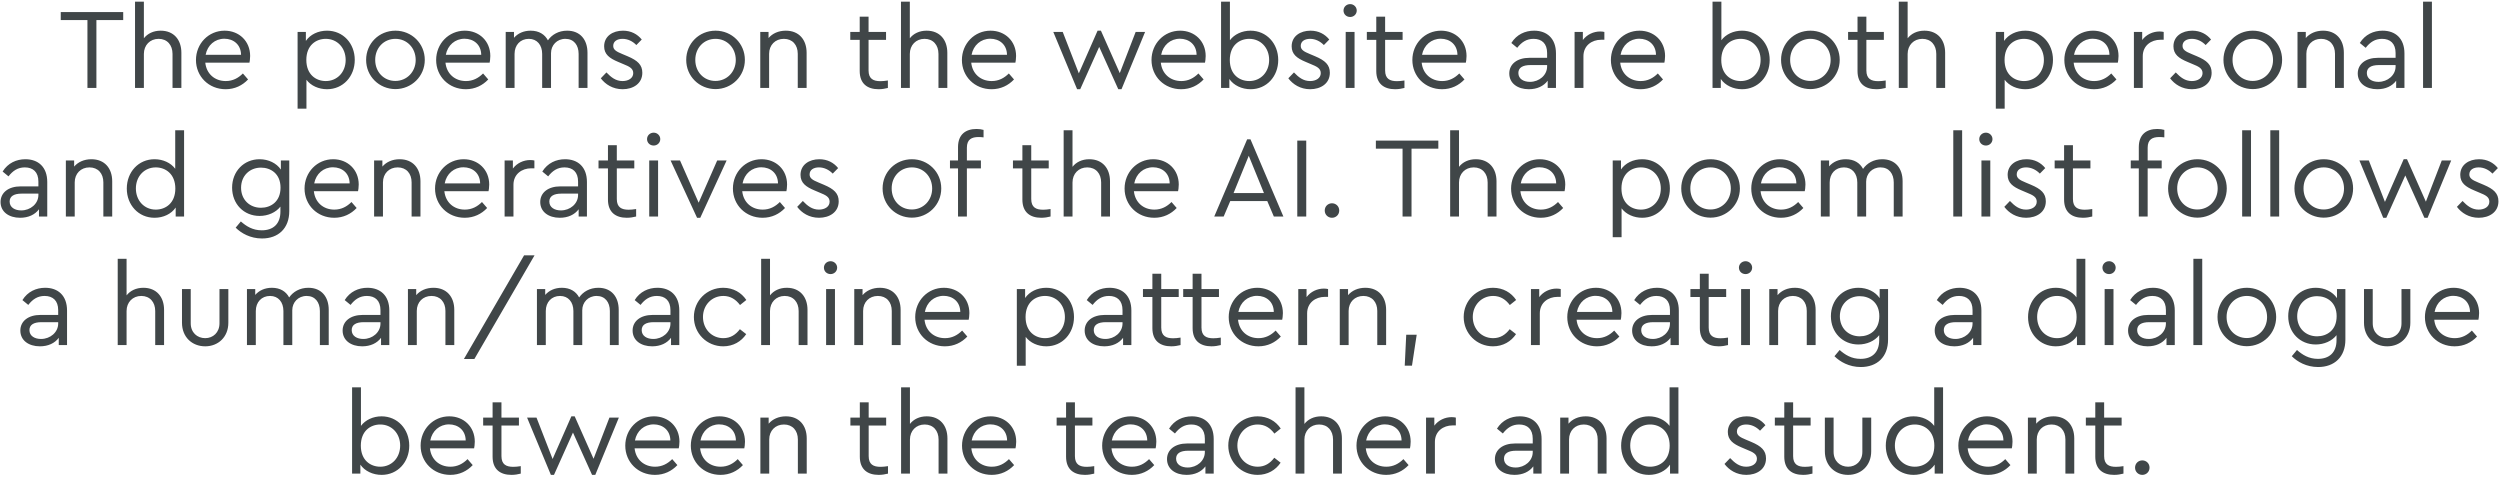 <?xml version="1.0" encoding="UTF-8"?>
<svg width="739px" height="141px" viewBox="0 0 739 141" version="1.1" xmlns="http://www.w3.org/2000/svg" xmlns:xlink="http://www.w3.org/1999/xlink">
    <!-- Generator: Sketch 53.2 (72643) - https://sketchapp.com -->
    <title>neural3</title>
    <desc>Created with Sketch.</desc>
    <g id="Page-1" stroke="none" stroke-width="1" fill="none" fill-rule="evenodd">
        <g id="Desktop-HD-Copy-38" transform="translate(-351, -2286)" fill="#404648" fill-rule="nonzero">
            <path d="M387.42,2289.56 L387.42,2291.94 L379.498,2291.94 L379.498,2312 L376.846,2312 L376.846,2291.94 L368.958,2291.94 L368.958,2289.56 L387.42,2289.56 Z M398.496,2295.068 C402.372,2295.068 404.616,2297.754 404.616,2301.596 L404.616,2312 L401.998,2312 L401.998,2301.936 C401.998,2299.318 400.434,2297.482 397.884,2297.482 C395.334,2297.482 393.532,2299.352 393.532,2301.936 L393.532,2312 L390.914,2312 L390.914,2286.5 L393.532,2286.5 L393.532,2297.312 C394.62,2295.918 396.354,2295.068 398.496,2295.068 Z M424.941,2302.548 C424.941,2303.432 424.805,2304.214 424.737,2304.52 L411.681,2304.52 C412.021,2307.818 414.469,2309.96 417.733,2309.96 C419.807,2309.96 421.439,2309.076 422.799,2307.716 L424.329,2309.484 C422.663,2311.252 420.419,2312.374 417.699,2312.374 C412.701,2312.374 408.927,2308.6 408.927,2303.738 C408.927,2298.91 412.633,2295.068 417.393,2295.068 C421.643,2295.068 424.941,2298.128 424.941,2302.548 Z M417.325,2297.448 C414.537,2297.448 412.327,2299.352 411.783,2302.208 L422.255,2302.208 C422.221,2299.148 419.977,2297.448 417.325,2297.448 Z M447.672,2295.068 C452.432,2295.068 455.866,2298.842 455.866,2303.704 C455.866,2308.6 452.398,2312.374 447.672,2312.374 C445.224,2312.374 442.912,2311.354 441.586,2309.586 L441.586,2318.12 L438.968,2318.12 L438.968,2295.442 L441.416,2295.442 L441.416,2298.094 C442.708,2296.19 445.054,2295.068 447.672,2295.068 Z M447.298,2309.96 C450.664,2309.96 453.18,2307.342 453.18,2303.738 C453.18,2300.134 450.698,2297.482 447.298,2297.482 C444.442,2297.482 441.552,2299.352 441.552,2303.704 C441.552,2308.056 444.408,2309.96 447.298,2309.96 Z M467.895,2295.068 C472.689,2295.068 476.565,2298.842 476.565,2303.704 C476.565,2308.532 472.689,2312.34 467.861,2312.34 C463.067,2312.306 459.225,2308.566 459.225,2303.704 C459.225,2298.842 463.033,2295.068 467.895,2295.068 Z M467.895,2297.482 C464.427,2297.482 461.877,2300.202 461.911,2303.738 C461.911,2307.24 464.427,2309.926 467.861,2309.926 C471.295,2309.926 473.879,2307.206 473.879,2303.738 C473.879,2300.168 471.295,2297.482 467.895,2297.482 Z M495.938,2302.548 C495.938,2303.432 495.802,2304.214 495.734,2304.52 L482.678,2304.52 C483.018,2307.818 485.466,2309.96 488.73,2309.96 C490.804,2309.96 492.436,2309.076 493.796,2307.716 L495.326,2309.484 C493.66,2311.252 491.416,2312.374 488.696,2312.374 C483.698,2312.374 479.924,2308.6 479.924,2303.738 C479.924,2298.91 483.63,2295.068 488.39,2295.068 C492.64,2295.068 495.938,2298.128 495.938,2302.548 Z M488.322,2297.448 C485.534,2297.448 483.324,2299.352 482.78,2302.208 L493.252,2302.208 C493.218,2299.148 490.974,2297.448 488.322,2297.448 Z M518.642,2295.068 C522.518,2295.068 524.66,2297.754 524.66,2301.596 L524.66,2312 L522.042,2312 L522.042,2301.936 C522.042,2299.318 520.614,2297.482 518.132,2297.482 C515.616,2297.482 513.882,2299.386 513.882,2301.698 L513.882,2312 L511.264,2312 L511.264,2301.936 C511.264,2299.318 509.768,2297.482 507.32,2297.482 C504.804,2297.482 503.104,2299.318 503.104,2301.936 L503.104,2312 L500.486,2312 L500.486,2295.442 L502.934,2295.442 L502.934,2297.176 C504.09,2295.85 505.79,2295.068 507.864,2295.068 C510.346,2295.068 512.046,2296.19 512.964,2297.924 C514.12,2296.258 516.092,2295.068 518.642,2295.068 Z M535.159,2295.068 C537.539,2295.068 539.409,2296.088 540.701,2297.686 L539.103,2299.318 C538.015,2298.196 536.587,2297.482 535.023,2297.482 C533.459,2297.482 532.269,2298.196 532.269,2299.556 C532.269,2300.678 533.119,2301.222 534.955,2301.97 L536.485,2302.616 C539.477,2303.874 540.871,2305.166 540.871,2307.512 C540.871,2310.742 538.117,2312.374 535.057,2312.374 C532.133,2312.374 529.923,2310.912 528.597,2309.144 L530.263,2307.41 C531.623,2308.838 533.017,2309.96 535.023,2309.96 C536.757,2309.96 538.185,2309.11 538.185,2307.614 C538.185,2306.186 536.961,2305.642 535.295,2304.962 L533.697,2304.282 C531.181,2303.228 529.583,2302.072 529.583,2299.692 C529.583,2296.7 532.133,2295.068 535.159,2295.068 Z M562.515,2295.068 C567.309,2295.068 571.185,2298.842 571.185,2303.704 C571.185,2308.532 567.309,2312.34 562.481,2312.34 C557.687,2312.306 553.845,2308.566 553.845,2303.704 C553.845,2298.842 557.653,2295.068 562.515,2295.068 Z M562.515,2297.482 C559.047,2297.482 556.497,2300.202 556.531,2303.738 C556.531,2307.24 559.047,2309.926 562.481,2309.926 C565.915,2309.926 568.499,2307.206 568.499,2303.738 C568.499,2300.168 565.915,2297.482 562.515,2297.482 Z M583.281,2295.068 C587.191,2295.068 589.435,2297.754 589.435,2301.596 L589.435,2312 L586.817,2312 L586.817,2301.902 C586.817,2299.284 585.253,2297.482 582.703,2297.482 C580.153,2297.482 578.351,2299.318 578.351,2301.902 L578.351,2312 L575.733,2312 L575.733,2295.442 L578.181,2295.442 L578.181,2297.244 C579.337,2295.884 581.139,2295.068 583.281,2295.068 Z M611.249,2309.994 C611.895,2309.994 612.609,2309.926 613.459,2309.79 L613.459,2312 C612.609,2312.204 611.759,2312.374 610.705,2312.374 C607.441,2312.374 605.129,2310.776 605.129,2307.002 L605.129,2297.788 L602.341,2297.788 L602.341,2295.442 L605.129,2295.442 L605.129,2290.92 L607.747,2290.92 L607.747,2295.442 L612.915,2295.442 L612.915,2297.788 L607.747,2297.788 L607.747,2306.832 C607.747,2309.314 609.175,2309.994 611.249,2309.994 Z M624.909,2295.068 C628.785,2295.068 631.029,2297.754 631.029,2301.596 L631.029,2312 L628.411,2312 L628.411,2301.936 C628.411,2299.318 626.847,2297.482 624.297,2297.482 C621.747,2297.482 619.945,2299.352 619.945,2301.936 L619.945,2312 L617.327,2312 L617.327,2286.5 L619.945,2286.5 L619.945,2297.312 C621.033,2295.918 622.767,2295.068 624.909,2295.068 Z M651.354,2302.548 C651.354,2303.432 651.218,2304.214 651.15,2304.52 L638.094,2304.52 C638.434,2307.818 640.882,2309.96 644.146,2309.96 C646.22,2309.96 647.852,2309.076 649.212,2307.716 L650.742,2309.484 C649.076,2311.252 646.832,2312.374 644.112,2312.374 C639.114,2312.374 635.34,2308.6 635.34,2303.738 C635.34,2298.91 639.046,2295.068 643.806,2295.068 C648.056,2295.068 651.354,2298.128 651.354,2302.548 Z M643.738,2297.448 C640.95,2297.448 638.74,2299.352 638.196,2302.208 L648.668,2302.208 C648.634,2299.148 646.39,2297.448 643.738,2297.448 Z M686.699,2295.442 L689.487,2295.442 L682.517,2312.374 L681.565,2312.374 L675.921,2299.862 L670.311,2312.374 L669.393,2312.374 L662.355,2295.442 L665.143,2295.442 L669.903,2307.682 L675.445,2295.068 L676.431,2295.068 L682.007,2307.614 L686.699,2295.442 Z M707.398,2302.548 C707.398,2303.432 707.262,2304.214 707.194,2304.52 L694.138,2304.52 C694.478,2307.818 696.926,2309.96 700.19,2309.96 C702.264,2309.96 703.896,2309.076 705.256,2307.716 L706.786,2309.484 C705.12,2311.252 702.876,2312.374 700.156,2312.374 C695.158,2312.374 691.384,2308.6 691.384,2303.738 C691.384,2298.91 695.09,2295.068 699.85,2295.068 C704.1,2295.068 707.398,2298.128 707.398,2302.548 Z M699.782,2297.448 C696.994,2297.448 694.784,2299.352 694.24,2302.208 L704.712,2302.208 C704.678,2299.148 702.434,2297.448 699.782,2297.448 Z M720.651,2295.068 C725.377,2295.068 728.845,2298.842 728.845,2303.738 C728.845,2308.6 725.411,2312.374 720.685,2312.374 C718.101,2312.374 715.687,2311.252 714.395,2309.348 L714.395,2312 L711.947,2312 L711.947,2286.5 L714.565,2286.5 L714.565,2297.89 C715.857,2296.156 718.135,2295.068 720.651,2295.068 Z M720.277,2309.96 C723.677,2309.96 726.159,2307.308 726.159,2303.704 C726.159,2300.1 723.643,2297.482 720.277,2297.482 C717.387,2297.482 714.531,2299.386 714.531,2303.738 C714.531,2308.09 717.421,2309.96 720.277,2309.96 Z M738.391,2295.068 C740.771,2295.068 742.641,2296.088 743.933,2297.686 L742.335,2299.318 C741.247,2298.196 739.819,2297.482 738.255,2297.482 C736.691,2297.482 735.501,2298.196 735.501,2299.556 C735.501,2300.678 736.351,2301.222 738.187,2301.97 L739.717,2302.616 C742.709,2303.874 744.103,2305.166 744.103,2307.512 C744.103,2310.742 741.349,2312.374 738.289,2312.374 C735.365,2312.374 733.155,2310.912 731.829,2309.144 L733.495,2307.41 C734.855,2308.838 736.249,2309.96 738.255,2309.96 C739.989,2309.96 741.417,2309.11 741.417,2307.614 C741.417,2306.186 740.193,2305.642 738.527,2304.962 L736.929,2304.282 C734.413,2303.228 732.815,2302.072 732.815,2299.692 C732.815,2296.7 735.365,2295.068 738.391,2295.068 Z M750.114,2287.214 C751.168,2287.214 752.052,2288.064 752.052,2289.118 C752.052,2290.206 751.168,2291.022 750.114,2291.022 C748.992,2291.022 748.142,2290.206 748.142,2289.118 C748.142,2288.064 748.992,2287.214 750.114,2287.214 Z M751.406,2295.442 L751.406,2312 L748.788,2312 L748.788,2295.442 L751.406,2295.442 Z M763.945,2309.994 C764.591,2309.994 765.305,2309.926 766.155,2309.79 L766.155,2312 C765.305,2312.204 764.455,2312.374 763.401,2312.374 C760.137,2312.374 757.825,2310.776 757.825,2307.002 L757.825,2297.788 L755.037,2297.788 L755.037,2295.442 L757.825,2295.442 L757.825,2290.92 L760.443,2290.92 L760.443,2295.442 L765.611,2295.442 L765.611,2297.788 L760.443,2297.788 L760.443,2306.832 C760.443,2309.314 761.871,2309.994 763.945,2309.994 Z M784.507,2302.548 C784.507,2303.432 784.371,2304.214 784.303,2304.52 L771.247,2304.52 C771.587,2307.818 774.035,2309.96 777.299,2309.96 C779.373,2309.96 781.005,2309.076 782.365,2307.716 L783.895,2309.484 C782.229,2311.252 779.985,2312.374 777.265,2312.374 C772.267,2312.374 768.493,2308.6 768.493,2303.738 C768.493,2298.91 772.199,2295.068 776.959,2295.068 C781.209,2295.068 784.507,2298.128 784.507,2302.548 Z M776.891,2297.448 C774.103,2297.448 771.893,2299.352 771.349,2302.208 L781.821,2302.208 C781.787,2299.148 779.543,2297.448 776.891,2297.448 Z M804.485,2295.068 C808.259,2295.068 810.945,2297.346 810.945,2301.8 L810.945,2312 L808.497,2312 L808.497,2309.858 C807.307,2311.456 805.369,2312.374 802.921,2312.374 C799.589,2312.374 797.141,2310.606 797.141,2307.716 C797.141,2304.928 799.487,2303.092 803.091,2303.092 L808.327,2303.092 L808.327,2301.664 C808.327,2298.876 806.763,2297.482 804.315,2297.482 C802.241,2297.482 800.779,2298.468 799.487,2300.134 L797.753,2298.706 C799.317,2296.19 801.833,2295.068 804.485,2295.068 Z M803.261,2310.198 C805.981,2310.198 808.327,2308.226 808.327,2305.642 L808.327,2305.234 L803.397,2305.234 C801.085,2305.234 799.827,2306.016 799.827,2307.58 C799.827,2309.348 801.425,2310.198 803.261,2310.198 Z M824.027,2295.306 C824.571,2295.306 824.911,2295.374 825.251,2295.442 L825.251,2297.754 L824.265,2297.754 C821.579,2297.754 819.063,2299.454 819.063,2302.616 L819.063,2312 L816.445,2312 L816.445,2295.442 L818.893,2295.442 L818.893,2297.822 C820.117,2296.19 822.055,2295.306 824.027,2295.306 Z M843.196,2302.548 C843.196,2303.432 843.06,2304.214 842.992,2304.52 L829.936,2304.52 C830.276,2307.818 832.724,2309.96 835.988,2309.96 C838.062,2309.96 839.694,2309.076 841.054,2307.716 L842.584,2309.484 C840.918,2311.252 838.674,2312.374 835.954,2312.374 C830.956,2312.374 827.182,2308.6 827.182,2303.738 C827.182,2298.91 830.888,2295.068 835.648,2295.068 C839.898,2295.068 843.196,2298.128 843.196,2302.548 Z M835.58,2297.448 C832.792,2297.448 830.582,2299.352 830.038,2302.208 L840.51,2302.208 C840.476,2299.148 838.232,2297.448 835.58,2297.448 Z M865.927,2295.068 C870.653,2295.068 874.121,2298.842 874.121,2303.738 C874.121,2308.6 870.687,2312.374 865.961,2312.374 C863.377,2312.374 860.963,2311.252 859.671,2309.348 L859.671,2312 L857.223,2312 L857.223,2286.5 L859.841,2286.5 L859.841,2297.89 C861.133,2296.156 863.411,2295.068 865.927,2295.068 Z M865.553,2309.96 C868.953,2309.96 871.435,2307.308 871.435,2303.704 C871.435,2300.1 868.919,2297.482 865.553,2297.482 C862.663,2297.482 859.807,2299.386 859.807,2303.738 C859.807,2308.09 862.697,2309.96 865.553,2309.96 Z M886.15,2295.068 C890.944,2295.068 894.82,2298.842 894.82,2303.704 C894.82,2308.532 890.944,2312.34 886.116,2312.34 C881.322,2312.306 877.48,2308.566 877.48,2303.704 C877.48,2298.842 881.288,2295.068 886.15,2295.068 Z M886.15,2297.482 C882.682,2297.482 880.132,2300.202 880.166,2303.738 C880.166,2307.24 882.682,2309.926 886.116,2309.926 C889.55,2309.926 892.134,2307.206 892.134,2303.738 C892.134,2300.168 889.55,2297.482 886.15,2297.482 Z M906.203,2309.994 C906.849,2309.994 907.563,2309.926 908.413,2309.79 L908.413,2312 C907.563,2312.204 906.713,2312.374 905.659,2312.374 C902.395,2312.374 900.083,2310.776 900.083,2307.002 L900.083,2297.788 L897.295,2297.788 L897.295,2295.442 L900.083,2295.442 L900.083,2290.92 L902.701,2290.92 L902.701,2295.442 L907.869,2295.442 L907.869,2297.788 L902.701,2297.788 L902.701,2306.832 C902.701,2309.314 904.129,2309.994 906.203,2309.994 Z M919.863,2295.068 C923.739,2295.068 925.983,2297.754 925.983,2301.596 L925.983,2312 L923.365,2312 L923.365,2301.936 C923.365,2299.318 921.801,2297.482 919.251,2297.482 C916.701,2297.482 914.899,2299.352 914.899,2301.936 L914.899,2312 L912.281,2312 L912.281,2286.5 L914.899,2286.5 L914.899,2297.312 C915.987,2295.918 917.721,2295.068 919.863,2295.068 Z M949.667,2295.068 C954.427,2295.068 957.861,2298.842 957.861,2303.704 C957.861,2308.6 954.393,2312.374 949.667,2312.374 C947.219,2312.374 944.907,2311.354 943.581,2309.586 L943.581,2318.12 L940.963,2318.12 L940.963,2295.442 L943.411,2295.442 L943.411,2298.094 C944.703,2296.19 947.049,2295.068 949.667,2295.068 Z M949.293,2309.96 C952.659,2309.96 955.175,2307.342 955.175,2303.738 C955.175,2300.134 952.693,2297.482 949.293,2297.482 C946.437,2297.482 943.547,2299.352 943.547,2303.704 C943.547,2308.056 946.403,2309.96 949.293,2309.96 Z M977.234,2302.548 C977.234,2303.432 977.098,2304.214 977.03,2304.52 L963.974,2304.52 C964.314,2307.818 966.762,2309.96 970.026,2309.96 C972.1,2309.96 973.732,2309.076 975.092,2307.716 L976.622,2309.484 C974.956,2311.252 972.712,2312.374 969.992,2312.374 C964.994,2312.374 961.22,2308.6 961.22,2303.738 C961.22,2298.91 964.926,2295.068 969.686,2295.068 C973.936,2295.068 977.234,2298.128 977.234,2302.548 Z M969.618,2297.448 C966.83,2297.448 964.62,2299.352 964.076,2302.208 L974.548,2302.208 C974.514,2299.148 972.27,2297.448 969.618,2297.448 Z M989.364,2295.306 C989.908,2295.306 990.248,2295.374 990.588,2295.442 L990.588,2297.754 L989.602,2297.754 C986.916,2297.754 984.4,2299.454 984.4,2302.616 L984.4,2312 L981.782,2312 L981.782,2295.442 L984.23,2295.442 L984.23,2297.822 C985.454,2296.19 987.392,2295.306 989.364,2295.306 Z M999.047,2295.068 C1001.427,2295.068 1003.297,2296.088 1004.589,2297.686 L1002.991,2299.318 C1001.903,2298.196 1000.475,2297.482 998.911,2297.482 C997.347,2297.482 996.157,2298.196 996.157,2299.556 C996.157,2300.678 997.007,2301.222 998.843,2301.97 L1000.373,2302.616 C1003.365,2303.874 1004.759,2305.166 1004.759,2307.512 C1004.759,2310.742 1002.005,2312.374 998.945,2312.374 C996.021,2312.374 993.811,2310.912 992.485,2309.144 L994.151,2307.41 C995.511,2308.838 996.905,2309.96 998.911,2309.96 C1000.645,2309.96 1002.073,2309.11 1002.073,2307.614 C1002.073,2306.186 1000.849,2305.642 999.183,2304.962 L997.585,2304.282 C995.069,2303.228 993.471,2302.072 993.471,2299.692 C993.471,2296.7 996.021,2295.068 999.047,2295.068 Z M1016.924,2295.068 C1021.718,2295.068 1025.594,2298.842 1025.594,2303.704 C1025.594,2308.532 1021.718,2312.34 1016.89,2312.34 C1012.096,2312.306 1008.254,2308.566 1008.254,2303.704 C1008.254,2298.842 1012.062,2295.068 1016.924,2295.068 Z M1016.924,2297.482 C1013.456,2297.482 1010.906,2300.202 1010.94,2303.738 C1010.94,2307.24 1013.456,2309.926 1016.89,2309.926 C1020.324,2309.926 1022.908,2307.206 1022.908,2303.738 C1022.908,2300.168 1020.324,2297.482 1016.924,2297.482 Z M1037.69,2295.068 C1041.6,2295.068 1043.844,2297.754 1043.844,2301.596 L1043.844,2312 L1041.226,2312 L1041.226,2301.902 C1041.226,2299.284 1039.662,2297.482 1037.112,2297.482 C1034.562,2297.482 1032.76,2299.318 1032.76,2301.902 L1032.76,2312 L1030.142,2312 L1030.142,2295.442 L1032.59,2295.442 L1032.59,2297.244 C1033.746,2295.884 1035.548,2295.068 1037.69,2295.068 Z M1055.295,2295.068 C1059.069,2295.068 1061.755,2297.346 1061.755,2301.8 L1061.755,2312 L1059.307,2312 L1059.307,2309.858 C1058.117,2311.456 1056.179,2312.374 1053.731,2312.374 C1050.399,2312.374 1047.951,2310.606 1047.951,2307.716 C1047.951,2304.928 1050.297,2303.092 1053.901,2303.092 L1059.137,2303.092 L1059.137,2301.664 C1059.137,2298.876 1057.573,2297.482 1055.125,2297.482 C1053.051,2297.482 1051.589,2298.468 1050.297,2300.134 L1048.563,2298.706 C1050.127,2296.19 1052.643,2295.068 1055.295,2295.068 Z M1054.071,2310.198 C1056.791,2310.198 1059.137,2308.226 1059.137,2305.642 L1059.137,2305.234 L1054.207,2305.234 C1051.895,2305.234 1050.637,2306.016 1050.637,2307.58 C1050.637,2309.348 1052.235,2310.198 1054.071,2310.198 Z M1069.874,2286.5 L1069.874,2312 L1067.256,2312 L1067.256,2286.5 L1069.874,2286.5 Z M358.508,2333.068 C362.282,2333.068 364.968,2335.346 364.968,2339.8 L364.968,2350 L362.52,2350 L362.52,2347.858 C361.33,2349.456 359.392,2350.374 356.944,2350.374 C353.612,2350.374 351.164,2348.606 351.164,2345.716 C351.164,2342.928 353.51,2341.092 357.114,2341.092 L362.35,2341.092 L362.35,2339.664 C362.35,2336.876 360.786,2335.482 358.338,2335.482 C356.264,2335.482 354.802,2336.468 353.51,2338.134 L351.776,2336.706 C353.34,2334.19 355.856,2333.068 358.508,2333.068 Z M357.284,2348.198 C360.004,2348.198 362.35,2346.226 362.35,2343.642 L362.35,2343.234 L357.42,2343.234 C355.108,2343.234 353.85,2344.016 353.85,2345.58 C353.85,2347.348 355.448,2348.198 357.284,2348.198 Z M378.016,2333.068 C381.926,2333.068 384.17,2335.754 384.17,2339.596 L384.17,2350 L381.552,2350 L381.552,2339.902 C381.552,2337.284 379.988,2335.482 377.438,2335.482 C374.888,2335.482 373.086,2337.318 373.086,2339.902 L373.086,2350 L370.468,2350 L370.468,2333.442 L372.916,2333.442 L372.916,2335.244 C374.072,2333.884 375.874,2333.068 378.016,2333.068 Z M402.795,2324.5 L405.413,2324.5 L405.413,2350 L402.931,2350 L402.931,2347.348 C401.639,2349.252 399.293,2350.374 396.675,2350.374 C391.949,2350.374 388.481,2346.6 388.481,2341.738 C388.481,2336.842 391.949,2333.068 396.675,2333.068 C399.191,2333.068 401.469,2334.122 402.795,2335.89 L402.795,2324.5 Z M397.049,2347.96 C399.905,2347.96 402.829,2346.09 402.829,2341.738 C402.829,2337.386 399.905,2335.482 397.049,2335.482 C393.683,2335.482 391.167,2338.1 391.167,2341.704 C391.167,2345.308 393.649,2347.96 397.049,2347.96 Z M434.026,2333.442 L436.508,2333.442 L436.508,2348.402 C436.508,2353.502 433.278,2356.494 428.45,2356.494 C424.982,2356.494 422.296,2354.93 420.664,2353.298 L422.194,2351.462 C423.792,2352.856 425.662,2354.08 428.382,2354.08 C431.748,2354.08 433.89,2352.21 433.89,2348.538 L433.89,2347.076 C432.53,2348.81 430.218,2349.83 427.736,2349.83 C423.078,2349.83 419.61,2346.294 419.61,2341.466 C419.61,2336.672 423.078,2333.068 427.736,2333.068 C430.354,2333.068 432.734,2334.224 434.026,2336.128 L434.026,2333.442 Z M428.144,2347.416 C431.034,2347.416 433.924,2345.614 433.924,2341.466 C433.924,2337.318 431,2335.55 428.144,2335.55 C424.778,2335.55 422.262,2337.998 422.262,2341.5 C422.262,2345.002 424.778,2347.416 428.144,2347.416 Z M457.037,2340.548 C457.037,2341.432 456.901,2342.214 456.833,2342.52 L443.777,2342.52 C444.117,2345.818 446.565,2347.96 449.829,2347.96 C451.903,2347.96 453.535,2347.076 454.895,2345.716 L456.425,2347.484 C454.759,2349.252 452.515,2350.374 449.795,2350.374 C444.797,2350.374 441.023,2346.6 441.023,2341.738 C441.023,2336.91 444.729,2333.068 449.489,2333.068 C453.739,2333.068 457.037,2336.128 457.037,2340.548 Z M449.421,2335.448 C446.633,2335.448 444.423,2337.352 443.879,2340.208 L454.351,2340.208 C454.317,2337.148 452.073,2335.448 449.421,2335.448 Z M469.134,2333.068 C473.044,2333.068 475.288,2335.754 475.288,2339.596 L475.288,2350 L472.67,2350 L472.67,2339.902 C472.67,2337.284 471.106,2335.482 468.556,2335.482 C466.006,2335.482 464.204,2337.318 464.204,2339.902 L464.204,2350 L461.586,2350 L461.586,2333.442 L464.034,2333.442 L464.034,2335.244 C465.19,2333.884 466.992,2333.068 469.134,2333.068 Z M495.612,2340.548 C495.612,2341.432 495.476,2342.214 495.408,2342.52 L482.352,2342.52 C482.692,2345.818 485.14,2347.96 488.404,2347.96 C490.478,2347.96 492.11,2347.076 493.47,2345.716 L495,2347.484 C493.334,2349.252 491.09,2350.374 488.37,2350.374 C483.372,2350.374 479.598,2346.6 479.598,2341.738 C479.598,2336.91 483.304,2333.068 488.064,2333.068 C492.314,2333.068 495.612,2336.128 495.612,2340.548 Z M487.996,2335.448 C485.208,2335.448 482.998,2337.352 482.454,2340.208 L492.926,2340.208 C492.892,2337.148 490.648,2335.448 487.996,2335.448 Z M507.743,2333.306 C508.287,2333.306 508.627,2333.374 508.967,2333.442 L508.967,2335.754 L507.981,2335.754 C505.295,2335.754 502.779,2337.454 502.779,2340.616 L502.779,2350 L500.161,2350 L500.161,2333.442 L502.609,2333.442 L502.609,2335.822 C503.833,2334.19 505.771,2333.306 507.743,2333.306 Z M518.038,2333.068 C521.812,2333.068 524.498,2335.346 524.498,2339.8 L524.498,2350 L522.05,2350 L522.05,2347.858 C520.86,2349.456 518.922,2350.374 516.474,2350.374 C513.142,2350.374 510.694,2348.606 510.694,2345.716 C510.694,2342.928 513.04,2341.092 516.644,2341.092 L521.88,2341.092 L521.88,2339.664 C521.88,2336.876 520.316,2335.482 517.868,2335.482 C515.794,2335.482 514.332,2336.468 513.04,2338.134 L511.306,2336.706 C512.87,2334.19 515.386,2333.068 518.038,2333.068 Z M516.814,2348.198 C519.534,2348.198 521.88,2346.226 521.88,2343.642 L521.88,2343.234 L516.95,2343.234 C514.638,2343.234 513.38,2344.016 513.38,2345.58 C513.38,2347.348 514.978,2348.198 516.814,2348.198 Z M536.832,2347.994 C537.478,2347.994 538.192,2347.926 539.042,2347.79 L539.042,2350 C538.192,2350.204 537.342,2350.374 536.288,2350.374 C533.024,2350.374 530.712,2348.776 530.712,2345.002 L530.712,2335.788 L527.924,2335.788 L527.924,2333.442 L530.712,2333.442 L530.712,2328.92 L533.33,2328.92 L533.33,2333.442 L538.498,2333.442 L538.498,2335.788 L533.33,2335.788 L533.33,2344.832 C533.33,2347.314 534.758,2347.994 536.832,2347.994 Z M544.237,2325.214 C545.291,2325.214 546.175,2326.064 546.175,2327.118 C546.175,2328.206 545.291,2329.022 544.237,2329.022 C543.115,2329.022 542.265,2328.206 542.265,2327.118 C542.265,2326.064 543.115,2325.214 544.237,2325.214 Z M545.529,2333.442 L545.529,2350 L542.911,2350 L542.911,2333.442 L545.529,2333.442 Z M562.998,2333.442 L565.786,2333.442 L558,2350.374 L557.048,2350.374 L549.228,2333.442 L552.016,2333.442 L557.524,2345.92 L562.998,2333.442 Z M583.663,2340.548 C583.663,2341.432 583.527,2342.214 583.459,2342.52 L570.403,2342.52 C570.743,2345.818 573.191,2347.96 576.455,2347.96 C578.529,2347.96 580.161,2347.076 581.521,2345.716 L583.051,2347.484 C581.385,2349.252 579.141,2350.374 576.421,2350.374 C571.423,2350.374 567.649,2346.6 567.649,2341.738 C567.649,2336.91 571.355,2333.068 576.115,2333.068 C580.365,2333.068 583.663,2336.128 583.663,2340.548 Z M576.047,2335.448 C573.259,2335.448 571.049,2337.352 570.505,2340.208 L580.977,2340.208 C580.943,2337.148 578.699,2335.448 576.047,2335.448 Z M593.209,2333.068 C595.589,2333.068 597.459,2334.088 598.751,2335.686 L597.153,2337.318 C596.065,2336.196 594.637,2335.482 593.073,2335.482 C591.509,2335.482 590.319,2336.196 590.319,2337.556 C590.319,2338.678 591.169,2339.222 593.005,2339.97 L594.535,2340.616 C597.527,2341.874 598.921,2343.166 598.921,2345.512 C598.921,2348.742 596.167,2350.374 593.107,2350.374 C590.183,2350.374 587.973,2348.912 586.647,2347.144 L588.313,2345.41 C589.673,2346.838 591.067,2347.96 593.073,2347.96 C594.807,2347.96 596.235,2347.11 596.235,2345.614 C596.235,2344.186 595.011,2343.642 593.345,2342.962 L591.747,2342.282 C589.231,2341.228 587.633,2340.072 587.633,2337.692 C587.633,2334.7 590.183,2333.068 593.209,2333.068 Z M620.565,2333.068 C625.359,2333.068 629.235,2336.842 629.235,2341.704 C629.235,2346.532 625.359,2350.34 620.531,2350.34 C615.737,2350.306 611.895,2346.566 611.895,2341.704 C611.895,2336.842 615.703,2333.068 620.565,2333.068 Z M620.565,2335.482 C617.097,2335.482 614.547,2338.202 614.581,2341.738 C614.581,2345.24 617.097,2347.926 620.531,2347.926 C623.965,2347.926 626.549,2345.206 626.549,2341.738 C626.549,2338.168 623.965,2335.482 620.565,2335.482 Z M640.277,2326.506 C638.237,2326.506 636.809,2327.186 636.809,2329.668 L636.809,2333.442 L640.957,2333.442 L640.957,2335.788 L636.809,2335.788 L636.809,2350 L634.191,2350 L634.191,2335.788 L631.811,2335.788 L631.811,2333.442 L634.191,2333.442 L634.191,2329.498 C634.191,2325.724 636.469,2324.126 639.665,2324.126 C640.481,2324.126 641.127,2324.228 641.739,2324.398 L641.739,2326.608 C641.195,2326.54 640.719,2326.506 640.277,2326.506 Z M659.337,2347.994 C659.983,2347.994 660.697,2347.926 661.547,2347.79 L661.547,2350 C660.697,2350.204 659.847,2350.374 658.793,2350.374 C655.529,2350.374 653.217,2348.776 653.217,2345.002 L653.217,2335.788 L650.429,2335.788 L650.429,2333.442 L653.217,2333.442 L653.217,2328.92 L655.835,2328.92 L655.835,2333.442 L661.003,2333.442 L661.003,2335.788 L655.835,2335.788 L655.835,2344.832 C655.835,2347.314 657.263,2347.994 659.337,2347.994 Z M672.997,2333.068 C676.873,2333.068 679.117,2335.754 679.117,2339.596 L679.117,2350 L676.499,2350 L676.499,2339.936 C676.499,2337.318 674.935,2335.482 672.385,2335.482 C669.835,2335.482 668.033,2337.352 668.033,2339.936 L668.033,2350 L665.415,2350 L665.415,2324.5 L668.033,2324.5 L668.033,2335.312 C669.121,2333.918 670.855,2333.068 672.997,2333.068 Z M699.442,2340.548 C699.442,2341.432 699.306,2342.214 699.238,2342.52 L686.182,2342.52 C686.522,2345.818 688.97,2347.96 692.234,2347.96 C694.308,2347.96 695.94,2347.076 697.3,2345.716 L698.83,2347.484 C697.164,2349.252 694.92,2350.374 692.2,2350.374 C687.202,2350.374 683.428,2346.6 683.428,2341.738 C683.428,2336.91 687.134,2333.068 691.894,2333.068 C696.144,2333.068 699.442,2336.128 699.442,2340.548 Z M691.826,2335.448 C689.038,2335.448 686.828,2337.352 686.284,2340.208 L696.756,2340.208 C696.722,2337.148 694.478,2335.448 691.826,2335.448 Z M727.545,2350 L725.607,2345.444 L714.659,2345.444 L712.721,2350 L709.933,2350 L719.657,2327.186 L720.643,2327.186 L730.367,2350 L727.545,2350 Z M724.621,2343.064 L720.133,2332.048 L715.645,2343.064 L724.621,2343.064 Z M737.126,2327.56 L737.126,2350 L734.474,2350 L734.474,2327.56 L737.126,2327.56 Z M744.735,2346.09 C745.891,2346.09 746.877,2346.974 746.877,2348.232 C746.877,2349.49 745.891,2350.374 744.735,2350.374 C743.579,2350.374 742.593,2349.49 742.593,2348.232 C742.593,2346.974 743.579,2346.09 744.735,2346.09 Z M776.17,2327.56 L776.17,2329.94 L768.248,2329.94 L768.248,2350 L765.596,2350 L765.596,2329.94 L757.708,2329.94 L757.708,2327.56 L776.17,2327.56 Z M787.247,2333.068 C791.123,2333.068 793.367,2335.754 793.367,2339.596 L793.367,2350 L790.749,2350 L790.749,2339.936 C790.749,2337.318 789.185,2335.482 786.635,2335.482 C784.085,2335.482 782.283,2337.352 782.283,2339.936 L782.283,2350 L779.665,2350 L779.665,2324.5 L782.283,2324.5 L782.283,2335.312 C783.371,2333.918 785.105,2333.068 787.247,2333.068 Z M813.691,2340.548 C813.691,2341.432 813.555,2342.214 813.487,2342.52 L800.431,2342.52 C800.771,2345.818 803.219,2347.96 806.483,2347.96 C808.557,2347.96 810.189,2347.076 811.549,2345.716 L813.079,2347.484 C811.413,2349.252 809.169,2350.374 806.449,2350.374 C801.451,2350.374 797.677,2346.6 797.677,2341.738 C797.677,2336.91 801.383,2333.068 806.143,2333.068 C810.393,2333.068 813.691,2336.128 813.691,2340.548 Z M806.075,2335.448 C803.287,2335.448 801.077,2337.352 800.533,2340.208 L811.005,2340.208 C810.971,2337.148 808.727,2335.448 806.075,2335.448 Z M836.423,2333.068 C841.183,2333.068 844.617,2336.842 844.617,2341.704 C844.617,2346.6 841.149,2350.374 836.423,2350.374 C833.975,2350.374 831.663,2349.354 830.337,2347.586 L830.337,2356.12 L827.719,2356.12 L827.719,2333.442 L830.167,2333.442 L830.167,2336.094 C831.459,2334.19 833.805,2333.068 836.423,2333.068 Z M836.049,2347.96 C839.415,2347.96 841.931,2345.342 841.931,2341.738 C841.931,2338.134 839.449,2335.482 836.049,2335.482 C833.193,2335.482 830.303,2337.352 830.303,2341.704 C830.303,2346.056 833.159,2347.96 836.049,2347.96 Z M856.645,2333.068 C861.439,2333.068 865.315,2336.842 865.315,2341.704 C865.315,2346.532 861.439,2350.34 856.611,2350.34 C851.817,2350.306 847.975,2346.566 847.975,2341.704 C847.975,2336.842 851.783,2333.068 856.645,2333.068 Z M856.645,2335.482 C853.177,2335.482 850.627,2338.202 850.661,2341.738 C850.661,2345.24 853.177,2347.926 856.611,2347.926 C860.045,2347.926 862.629,2345.206 862.629,2341.738 C862.629,2338.168 860.045,2335.482 856.645,2335.482 Z M884.688,2340.548 C884.688,2341.432 884.552,2342.214 884.484,2342.52 L871.428,2342.52 C871.768,2345.818 874.216,2347.96 877.48,2347.96 C879.554,2347.96 881.186,2347.076 882.546,2345.716 L884.076,2347.484 C882.41,2349.252 880.166,2350.374 877.446,2350.374 C872.448,2350.374 868.674,2346.6 868.674,2341.738 C868.674,2336.91 872.38,2333.068 877.14,2333.068 C881.39,2333.068 884.688,2336.128 884.688,2340.548 Z M877.072,2335.448 C874.284,2335.448 872.074,2337.352 871.53,2340.208 L882.002,2340.208 C881.968,2337.148 879.724,2335.448 877.072,2335.448 Z M907.393,2333.068 C911.269,2333.068 913.411,2335.754 913.411,2339.596 L913.411,2350 L910.793,2350 L910.793,2339.936 C910.793,2337.318 909.365,2335.482 906.883,2335.482 C904.367,2335.482 902.633,2337.386 902.633,2339.698 L902.633,2350 L900.015,2350 L900.015,2339.936 C900.015,2337.318 898.519,2335.482 896.071,2335.482 C893.555,2335.482 891.855,2337.318 891.855,2339.936 L891.855,2350 L889.237,2350 L889.237,2333.442 L891.685,2333.442 L891.685,2335.176 C892.841,2333.85 894.541,2333.068 896.615,2333.068 C899.097,2333.068 900.797,2334.19 901.715,2335.924 C902.871,2334.258 904.843,2333.068 907.393,2333.068 Z M931.008,2324.5 L931.008,2350 L928.39,2350 L928.39,2324.5 L931.008,2324.5 Z M938.039,2325.214 C939.093,2325.214 939.977,2326.064 939.977,2327.118 C939.977,2328.206 939.093,2329.022 938.039,2329.022 C936.917,2329.022 936.067,2328.206 936.067,2327.118 C936.067,2326.064 936.917,2325.214 938.039,2325.214 Z M939.331,2333.442 L939.331,2350 L936.713,2350 L936.713,2333.442 L939.331,2333.442 Z M950.034,2333.068 C952.414,2333.068 954.284,2334.088 955.576,2335.686 L953.978,2337.318 C952.89,2336.196 951.462,2335.482 949.898,2335.482 C948.334,2335.482 947.144,2336.196 947.144,2337.556 C947.144,2338.678 947.994,2339.222 949.83,2339.97 L951.36,2340.616 C954.352,2341.874 955.746,2343.166 955.746,2345.512 C955.746,2348.742 952.992,2350.374 949.932,2350.374 C947.008,2350.374 944.798,2348.912 943.472,2347.144 L945.138,2345.41 C946.498,2346.838 947.892,2347.96 949.898,2347.96 C951.632,2347.96 953.06,2347.11 953.06,2345.614 C953.06,2344.186 951.836,2343.642 950.17,2342.962 L948.572,2342.282 C946.056,2341.228 944.458,2340.072 944.458,2337.692 C944.458,2334.7 947.008,2333.068 950.034,2333.068 Z M967.264,2347.994 C967.91,2347.994 968.624,2347.926 969.474,2347.79 L969.474,2350 C968.624,2350.204 967.774,2350.374 966.72,2350.374 C963.456,2350.374 961.144,2348.776 961.144,2345.002 L961.144,2335.788 L958.356,2335.788 L958.356,2333.442 L961.144,2333.442 L961.144,2328.92 L963.762,2328.92 L963.762,2333.442 L968.93,2333.442 L968.93,2335.788 L963.762,2335.788 L963.762,2344.832 C963.762,2347.314 965.19,2347.994 967.264,2347.994 Z M989.316,2326.506 C987.276,2326.506 985.848,2327.186 985.848,2329.668 L985.848,2333.442 L989.996,2333.442 L989.996,2335.788 L985.848,2335.788 L985.848,2350 L983.23,2350 L983.23,2335.788 L980.85,2335.788 L980.85,2333.442 L983.23,2333.442 L983.23,2329.498 C983.23,2325.724 985.508,2324.126 988.704,2324.126 C989.52,2324.126 990.166,2324.228 990.778,2324.398 L990.778,2326.608 C990.234,2326.54 989.758,2326.506 989.316,2326.506 Z M1000.562,2333.068 C1005.356,2333.068 1009.232,2336.842 1009.232,2341.704 C1009.232,2346.532 1005.356,2350.34 1000.528,2350.34 C995.734,2350.306 991.892,2346.566 991.892,2341.704 C991.892,2336.842 995.7,2333.068 1000.562,2333.068 Z M1000.562,2335.482 C997.094,2335.482 994.544,2338.202 994.578,2341.738 C994.578,2345.24 997.094,2347.926 1000.528,2347.926 C1003.962,2347.926 1006.546,2345.206 1006.546,2341.738 C1006.546,2338.168 1003.962,2335.482 1000.562,2335.482 Z M1016.399,2324.5 L1016.399,2350 L1013.781,2350 L1013.781,2324.5 L1016.399,2324.5 Z M1024.722,2324.5 L1024.722,2350 L1022.104,2350 L1022.104,2324.5 L1024.722,2324.5 Z M1037.906,2333.068 C1042.7,2333.068 1046.576,2336.842 1046.576,2341.704 C1046.576,2346.532 1042.7,2350.34 1037.872,2350.34 C1033.078,2350.306 1029.236,2346.566 1029.236,2341.704 C1029.236,2336.842 1033.044,2333.068 1037.906,2333.068 Z M1037.906,2335.482 C1034.438,2335.482 1031.888,2338.202 1031.922,2341.738 C1031.922,2345.24 1034.438,2347.926 1037.872,2347.926 C1041.306,2347.926 1043.89,2345.206 1043.89,2341.738 C1043.89,2338.168 1041.306,2335.482 1037.906,2335.482 Z M1072.783,2333.442 L1075.571,2333.442 L1068.601,2350.374 L1067.649,2350.374 L1062.005,2337.862 L1056.395,2350.374 L1055.477,2350.374 L1048.439,2333.442 L1051.227,2333.442 L1055.987,2345.682 L1061.529,2333.068 L1062.515,2333.068 L1068.091,2345.614 L1072.783,2333.442 Z M1083.826,2333.068 C1086.206,2333.068 1088.076,2334.088 1089.368,2335.686 L1087.77,2337.318 C1086.682,2336.196 1085.254,2335.482 1083.69,2335.482 C1082.126,2335.482 1080.936,2336.196 1080.936,2337.556 C1080.936,2338.678 1081.786,2339.222 1083.622,2339.97 L1085.152,2340.616 C1088.144,2341.874 1089.538,2343.166 1089.538,2345.512 C1089.538,2348.742 1086.784,2350.374 1083.724,2350.374 C1080.8,2350.374 1078.59,2348.912 1077.264,2347.144 L1078.93,2345.41 C1080.29,2346.838 1081.684,2347.96 1083.69,2347.96 C1085.424,2347.96 1086.852,2347.11 1086.852,2345.614 C1086.852,2344.186 1085.628,2343.642 1083.962,2342.962 L1082.364,2342.282 C1079.848,2341.228 1078.25,2340.072 1078.25,2337.692 C1078.25,2334.7 1080.8,2333.068 1083.826,2333.068 Z M364.358,2371.068 C368.132,2371.068 370.818,2373.346 370.818,2377.8 L370.818,2388 L368.37,2388 L368.37,2385.858 C367.18,2387.456 365.242,2388.374 362.794,2388.374 C359.462,2388.374 357.014,2386.606 357.014,2383.716 C357.014,2380.928 359.36,2379.092 362.964,2379.092 L368.2,2379.092 L368.2,2377.664 C368.2,2374.876 366.636,2373.482 364.188,2373.482 C362.114,2373.482 360.652,2374.468 359.36,2376.134 L357.626,2374.706 C359.19,2372.19 361.706,2371.068 364.358,2371.068 Z M363.134,2386.198 C365.854,2386.198 368.2,2384.226 368.2,2381.642 L368.2,2381.234 L363.27,2381.234 C360.958,2381.234 359.7,2382.016 359.7,2383.58 C359.7,2385.348 361.298,2386.198 363.134,2386.198 Z M393.379,2371.068 C397.255,2371.068 399.499,2373.754 399.499,2377.596 L399.499,2388 L396.881,2388 L396.881,2377.936 C396.881,2375.318 395.317,2373.482 392.767,2373.482 C390.217,2373.482 388.415,2375.352 388.415,2377.936 L388.415,2388 L385.797,2388 L385.797,2362.5 L388.415,2362.5 L388.415,2373.312 C389.503,2371.918 391.237,2371.068 393.379,2371.068 Z M418.498,2371.442 L418.498,2381.404 C418.498,2385.654 415.472,2388.374 411.664,2388.374 C407.788,2388.374 404.796,2385.654 404.796,2381.404 L404.796,2371.442 L407.38,2371.442 L407.38,2381.574 C407.38,2384.294 409.284,2385.96 411.664,2385.96 C413.976,2385.96 415.88,2384.294 415.88,2381.574 L415.88,2371.442 L418.498,2371.442 Z M442.155,2371.068 C446.031,2371.068 448.173,2373.754 448.173,2377.596 L448.173,2388 L445.555,2388 L445.555,2377.936 C445.555,2375.318 444.127,2373.482 441.645,2373.482 C439.129,2373.482 437.395,2375.386 437.395,2377.698 L437.395,2388 L434.777,2388 L434.777,2377.936 C434.777,2375.318 433.281,2373.482 430.833,2373.482 C428.317,2373.482 426.617,2375.318 426.617,2377.936 L426.617,2388 L423.999,2388 L423.999,2371.442 L426.447,2371.442 L426.447,2373.176 C427.603,2371.85 429.303,2371.068 431.377,2371.068 C433.859,2371.068 435.559,2372.19 436.477,2373.924 C437.633,2372.258 439.605,2371.068 442.155,2371.068 Z M459.623,2371.068 C463.397,2371.068 466.083,2373.346 466.083,2377.8 L466.083,2388 L463.635,2388 L463.635,2385.858 C462.445,2387.456 460.507,2388.374 458.059,2388.374 C454.727,2388.374 452.279,2386.606 452.279,2383.716 C452.279,2380.928 454.625,2379.092 458.229,2379.092 L463.465,2379.092 L463.465,2377.664 C463.465,2374.876 461.901,2373.482 459.453,2373.482 C457.379,2373.482 455.917,2374.468 454.625,2376.134 L452.891,2374.706 C454.455,2372.19 456.971,2371.068 459.623,2371.068 Z M458.399,2386.198 C461.119,2386.198 463.465,2384.226 463.465,2381.642 L463.465,2381.234 L458.535,2381.234 C456.223,2381.234 454.965,2382.016 454.965,2383.58 C454.965,2385.348 456.563,2386.198 458.399,2386.198 Z M479.132,2371.068 C483.042,2371.068 485.286,2373.754 485.286,2377.596 L485.286,2388 L482.668,2388 L482.668,2377.902 C482.668,2375.284 481.104,2373.482 478.554,2373.482 C476.004,2373.482 474.202,2375.318 474.202,2377.902 L474.202,2388 L471.584,2388 L471.584,2371.442 L474.032,2371.442 L474.032,2373.244 C475.188,2371.884 476.99,2371.068 479.132,2371.068 Z M509.011,2361.48 L491.229,2392.114 L488.135,2392.114 L505.917,2361.48 L509.011,2361.48 Z M527.873,2371.068 C531.749,2371.068 533.891,2373.754 533.891,2377.596 L533.891,2388 L531.273,2388 L531.273,2377.936 C531.273,2375.318 529.845,2373.482 527.363,2373.482 C524.847,2373.482 523.113,2375.386 523.113,2377.698 L523.113,2388 L520.495,2388 L520.495,2377.936 C520.495,2375.318 518.999,2373.482 516.551,2373.482 C514.035,2373.482 512.335,2375.318 512.335,2377.936 L512.335,2388 L509.717,2388 L509.717,2371.442 L512.165,2371.442 L512.165,2373.176 C513.321,2371.85 515.021,2371.068 517.095,2371.068 C519.577,2371.068 521.277,2372.19 522.195,2373.924 C523.351,2372.258 525.323,2371.068 527.873,2371.068 Z M545.342,2371.068 C549.116,2371.068 551.802,2373.346 551.802,2377.8 L551.802,2388 L549.354,2388 L549.354,2385.858 C548.164,2387.456 546.226,2388.374 543.778,2388.374 C540.446,2388.374 537.998,2386.606 537.998,2383.716 C537.998,2380.928 540.344,2379.092 543.948,2379.092 L549.184,2379.092 L549.184,2377.664 C549.184,2374.876 547.62,2373.482 545.172,2373.482 C543.098,2373.482 541.636,2374.468 540.344,2376.134 L538.61,2374.706 C540.174,2372.19 542.69,2371.068 545.342,2371.068 Z M544.118,2386.198 C546.838,2386.198 549.184,2384.226 549.184,2381.642 L549.184,2381.234 L544.254,2381.234 C541.942,2381.234 540.684,2382.016 540.684,2383.58 C540.684,2385.348 542.282,2386.198 544.118,2386.198 Z M564.783,2371.068 C567.775,2371.068 570.155,2372.496 571.617,2374.672 L569.747,2376.168 C568.523,2374.536 566.959,2373.482 564.817,2373.482 C561.349,2373.482 558.799,2376.236 558.799,2379.704 C558.799,2383.206 561.349,2385.96 564.817,2385.96 C566.925,2385.96 568.489,2384.94 569.713,2383.308 L571.583,2384.77 C570.121,2386.946 567.741,2388.374 564.783,2388.374 C559.955,2388.374 556.113,2384.566 556.113,2379.704 C556.113,2374.876 559.955,2371.068 564.783,2371.068 Z M583.578,2371.068 C587.454,2371.068 589.698,2373.754 589.698,2377.596 L589.698,2388 L587.08,2388 L587.08,2377.936 C587.08,2375.318 585.516,2373.482 582.966,2373.482 C580.416,2373.482 578.614,2375.352 578.614,2377.936 L578.614,2388 L575.996,2388 L575.996,2362.5 L578.614,2362.5 L578.614,2373.312 C579.702,2371.918 581.436,2371.068 583.578,2371.068 Z M596.524,2363.214 C597.578,2363.214 598.462,2364.064 598.462,2365.118 C598.462,2366.206 597.578,2367.022 596.524,2367.022 C595.402,2367.022 594.552,2366.206 594.552,2365.118 C594.552,2364.064 595.402,2363.214 596.524,2363.214 Z M597.816,2371.442 L597.816,2388 L595.198,2388 L595.198,2371.442 L597.816,2371.442 Z M611.069,2371.068 C614.979,2371.068 617.223,2373.754 617.223,2377.596 L617.223,2388 L614.605,2388 L614.605,2377.902 C614.605,2375.284 613.041,2373.482 610.491,2373.482 C607.941,2373.482 606.139,2375.318 606.139,2377.902 L606.139,2388 L603.521,2388 L603.521,2371.442 L605.969,2371.442 L605.969,2373.244 C607.125,2371.884 608.927,2371.068 611.069,2371.068 Z M637.548,2378.548 C637.548,2379.432 637.412,2380.214 637.344,2380.52 L624.288,2380.52 C624.628,2383.818 627.076,2385.96 630.34,2385.96 C632.414,2385.96 634.046,2385.076 635.406,2383.716 L636.936,2385.484 C635.27,2387.252 633.026,2388.374 630.306,2388.374 C625.308,2388.374 621.534,2384.6 621.534,2379.738 C621.534,2374.91 625.24,2371.068 630,2371.068 C634.25,2371.068 637.548,2374.128 637.548,2378.548 Z M629.932,2373.448 C627.144,2373.448 624.934,2375.352 624.39,2378.208 L634.862,2378.208 C634.828,2375.148 632.584,2373.448 629.932,2373.448 Z M660.279,2371.068 C665.039,2371.068 668.473,2374.842 668.473,2379.704 C668.473,2384.6 665.005,2388.374 660.279,2388.374 C657.831,2388.374 655.519,2387.354 654.193,2385.586 L654.193,2394.12 L651.575,2394.12 L651.575,2371.442 L654.023,2371.442 L654.023,2374.094 C655.315,2372.19 657.661,2371.068 660.279,2371.068 Z M659.905,2385.96 C663.271,2385.96 665.787,2383.342 665.787,2379.738 C665.787,2376.134 663.305,2373.482 659.905,2373.482 C657.049,2373.482 654.159,2375.352 654.159,2379.704 C654.159,2384.056 657.015,2385.96 659.905,2385.96 Z M678.972,2371.068 C682.746,2371.068 685.432,2373.346 685.432,2377.8 L685.432,2388 L682.984,2388 L682.984,2385.858 C681.794,2387.456 679.856,2388.374 677.408,2388.374 C674.076,2388.374 671.628,2386.606 671.628,2383.716 C671.628,2380.928 673.974,2379.092 677.578,2379.092 L682.814,2379.092 L682.814,2377.664 C682.814,2374.876 681.25,2373.482 678.802,2373.482 C676.728,2373.482 675.266,2374.468 673.974,2376.134 L672.24,2374.706 C673.804,2372.19 676.32,2371.068 678.972,2371.068 Z M677.748,2386.198 C680.468,2386.198 682.814,2384.226 682.814,2381.642 L682.814,2381.234 L677.884,2381.234 C675.572,2381.234 674.314,2382.016 674.314,2383.58 C674.314,2385.348 675.912,2386.198 677.748,2386.198 Z M697.766,2385.994 C698.412,2385.994 699.126,2385.926 699.976,2385.79 L699.976,2388 C699.126,2388.204 698.276,2388.374 697.222,2388.374 C693.958,2388.374 691.646,2386.776 691.646,2383.002 L691.646,2373.788 L688.858,2373.788 L688.858,2371.442 L691.646,2371.442 L691.646,2366.92 L694.264,2366.92 L694.264,2371.442 L699.432,2371.442 L699.432,2373.788 L694.264,2373.788 L694.264,2382.832 C694.264,2385.314 695.692,2385.994 697.766,2385.994 Z M709.659,2385.994 C710.305,2385.994 711.019,2385.926 711.869,2385.79 L711.869,2388 C711.019,2388.204 710.169,2388.374 709.115,2388.374 C705.851,2388.374 703.539,2386.776 703.539,2383.002 L703.539,2373.788 L700.751,2373.788 L700.751,2371.442 L703.539,2371.442 L703.539,2366.92 L706.157,2366.92 L706.157,2371.442 L711.325,2371.442 L711.325,2373.788 L706.157,2373.788 L706.157,2382.832 C706.157,2385.314 707.585,2385.994 709.659,2385.994 Z M730.222,2378.548 C730.222,2379.432 730.086,2380.214 730.018,2380.52 L716.962,2380.52 C717.302,2383.818 719.75,2385.96 723.014,2385.96 C725.088,2385.96 726.72,2385.076 728.08,2383.716 L729.61,2385.484 C727.944,2387.252 725.7,2388.374 722.98,2388.374 C717.982,2388.374 714.208,2384.6 714.208,2379.738 C714.208,2374.91 717.914,2371.068 722.674,2371.068 C726.924,2371.068 730.222,2374.128 730.222,2378.548 Z M722.606,2373.448 C719.818,2373.448 717.608,2375.352 717.064,2378.208 L727.536,2378.208 C727.502,2375.148 725.258,2373.448 722.606,2373.448 Z M742.352,2371.306 C742.896,2371.306 743.236,2371.374 743.576,2371.442 L743.576,2373.754 L742.59,2373.754 C739.904,2373.754 737.388,2375.454 737.388,2378.616 L737.388,2388 L734.77,2388 L734.77,2371.442 L737.218,2371.442 L737.218,2373.822 C738.442,2372.19 740.38,2371.306 742.352,2371.306 Z M754.585,2371.068 C758.495,2371.068 760.739,2373.754 760.739,2377.596 L760.739,2388 L758.121,2388 L758.121,2377.902 C758.121,2375.284 756.557,2373.482 754.007,2373.482 C751.457,2373.482 749.655,2375.318 749.655,2377.902 L749.655,2388 L747.037,2388 L747.037,2371.442 L749.485,2371.442 L749.485,2373.244 C750.641,2371.884 752.443,2371.068 754.585,2371.068 Z M769.776,2384.94 L768.382,2394.086 L766.24,2394.086 L766.682,2384.94 L769.776,2384.94 Z M792.337,2371.068 C795.329,2371.068 797.709,2372.496 799.171,2374.672 L797.301,2376.168 C796.077,2374.536 794.513,2373.482 792.371,2373.482 C788.903,2373.482 786.353,2376.236 786.353,2379.704 C786.353,2383.206 788.903,2385.96 792.371,2385.96 C794.479,2385.96 796.043,2384.94 797.267,2383.308 L799.137,2384.77 C797.675,2386.946 795.295,2388.374 792.337,2388.374 C787.509,2388.374 783.667,2384.566 783.667,2379.704 C783.667,2374.876 787.509,2371.068 792.337,2371.068 Z M811.132,2371.306 C811.676,2371.306 812.016,2371.374 812.356,2371.442 L812.356,2373.754 L811.37,2373.754 C808.684,2373.754 806.168,2375.454 806.168,2378.616 L806.168,2388 L803.55,2388 L803.55,2371.442 L805.998,2371.442 L805.998,2373.822 C807.222,2372.19 809.16,2371.306 811.132,2371.306 Z M830.3,2378.548 C830.3,2379.432 830.164,2380.214 830.096,2380.52 L817.04,2380.52 C817.38,2383.818 819.828,2385.96 823.092,2385.96 C825.166,2385.96 826.798,2385.076 828.158,2383.716 L829.688,2385.484 C828.022,2387.252 825.778,2388.374 823.058,2388.374 C818.06,2388.374 814.286,2384.6 814.286,2379.738 C814.286,2374.91 817.992,2371.068 822.752,2371.068 C827.002,2371.068 830.3,2374.128 830.3,2378.548 Z M822.684,2373.448 C819.896,2373.448 817.686,2375.352 817.142,2378.208 L827.614,2378.208 C827.58,2375.148 825.336,2373.448 822.684,2373.448 Z M840.799,2371.068 C844.573,2371.068 847.259,2373.346 847.259,2377.8 L847.259,2388 L844.811,2388 L844.811,2385.858 C843.621,2387.456 841.683,2388.374 839.235,2388.374 C835.903,2388.374 833.455,2386.606 833.455,2383.716 C833.455,2380.928 835.801,2379.092 839.405,2379.092 L844.641,2379.092 L844.641,2377.664 C844.641,2374.876 843.077,2373.482 840.629,2373.482 C838.555,2373.482 837.093,2374.468 835.801,2376.134 L834.067,2374.706 C835.631,2372.19 838.147,2371.068 840.799,2371.068 Z M839.575,2386.198 C842.295,2386.198 844.641,2384.226 844.641,2381.642 L844.641,2381.234 L839.711,2381.234 C837.399,2381.234 836.141,2382.016 836.141,2383.58 C836.141,2385.348 837.739,2386.198 839.575,2386.198 Z M859.594,2385.994 C860.24,2385.994 860.954,2385.926 861.804,2385.79 L861.804,2388 C860.954,2388.204 860.104,2388.374 859.05,2388.374 C855.786,2388.374 853.474,2386.776 853.474,2383.002 L853.474,2373.788 L850.686,2373.788 L850.686,2371.442 L853.474,2371.442 L853.474,2366.92 L856.092,2366.92 L856.092,2371.442 L861.26,2371.442 L861.26,2373.788 L856.092,2373.788 L856.092,2382.832 C856.092,2385.314 857.52,2385.994 859.594,2385.994 Z M866.998,2363.214 C868.052,2363.214 868.936,2364.064 868.936,2365.118 C868.936,2366.206 868.052,2367.022 866.998,2367.022 C865.876,2367.022 865.026,2366.206 865.026,2365.118 C865.026,2364.064 865.876,2363.214 866.998,2363.214 Z M868.29,2371.442 L868.29,2388 L865.672,2388 L865.672,2371.442 L868.29,2371.442 Z M881.543,2371.068 C885.453,2371.068 887.697,2373.754 887.697,2377.596 L887.697,2388 L885.079,2388 L885.079,2377.902 C885.079,2375.284 883.515,2373.482 880.965,2373.482 C878.415,2373.482 876.613,2375.318 876.613,2377.902 L876.613,2388 L873.995,2388 L873.995,2371.442 L876.443,2371.442 L876.443,2373.244 C877.599,2371.884 879.401,2371.068 881.543,2371.068 Z M906.628,2371.442 L909.11,2371.442 L909.11,2386.402 C909.11,2391.502 905.88,2394.494 901.052,2394.494 C897.584,2394.494 894.898,2392.93 893.266,2391.298 L894.796,2389.462 C896.394,2390.856 898.264,2392.08 900.984,2392.08 C904.35,2392.08 906.492,2390.21 906.492,2386.538 L906.492,2385.076 C905.132,2386.81 902.82,2387.83 900.338,2387.83 C895.68,2387.83 892.212,2384.294 892.212,2379.466 C892.212,2374.672 895.68,2371.068 900.338,2371.068 C902.956,2371.068 905.336,2372.224 906.628,2374.128 L906.628,2371.442 Z M900.746,2385.416 C903.636,2385.416 906.526,2383.614 906.526,2379.466 C906.526,2375.318 903.602,2373.55 900.746,2373.55 C897.38,2373.55 894.864,2375.998 894.864,2379.5 C894.864,2383.002 897.38,2385.416 900.746,2385.416 Z M930.243,2371.068 C934.017,2371.068 936.703,2373.346 936.703,2377.8 L936.703,2388 L934.255,2388 L934.255,2385.858 C933.065,2387.456 931.127,2388.374 928.679,2388.374 C925.347,2388.374 922.899,2386.606 922.899,2383.716 C922.899,2380.928 925.245,2379.092 928.849,2379.092 L934.085,2379.092 L934.085,2377.664 C934.085,2374.876 932.521,2373.482 930.073,2373.482 C927.999,2373.482 926.537,2374.468 925.245,2376.134 L923.511,2374.706 C925.075,2372.19 927.591,2371.068 930.243,2371.068 Z M929.019,2386.198 C931.739,2386.198 934.085,2384.226 934.085,2381.642 L934.085,2381.234 L929.155,2381.234 C926.843,2381.234 925.585,2382.016 925.585,2383.58 C925.585,2385.348 927.183,2386.198 929.019,2386.198 Z M964.807,2362.5 L967.425,2362.5 L967.425,2388 L964.943,2388 L964.943,2385.348 C963.651,2387.252 961.305,2388.374 958.687,2388.374 C953.961,2388.374 950.493,2384.6 950.493,2379.738 C950.493,2374.842 953.961,2371.068 958.687,2371.068 C961.203,2371.068 963.481,2372.122 964.807,2373.89 L964.807,2362.5 Z M959.061,2385.96 C961.917,2385.96 964.841,2384.09 964.841,2379.738 C964.841,2375.386 961.917,2373.482 959.061,2373.482 C955.695,2373.482 953.179,2376.1 953.179,2379.704 C953.179,2383.308 955.661,2385.96 959.061,2385.96 Z M974.455,2363.214 C975.509,2363.214 976.393,2364.064 976.393,2365.118 C976.393,2366.206 975.509,2367.022 974.455,2367.022 C973.333,2367.022 972.483,2366.206 972.483,2365.118 C972.483,2364.064 973.333,2363.214 974.455,2363.214 Z M975.747,2371.442 L975.747,2388 L973.129,2388 L973.129,2371.442 L975.747,2371.442 Z M987.402,2371.068 C991.176,2371.068 993.862,2373.346 993.862,2377.8 L993.862,2388 L991.414,2388 L991.414,2385.858 C990.224,2387.456 988.286,2388.374 985.838,2388.374 C982.506,2388.374 980.058,2386.606 980.058,2383.716 C980.058,2380.928 982.404,2379.092 986.008,2379.092 L991.244,2379.092 L991.244,2377.664 C991.244,2374.876 989.68,2373.482 987.232,2373.482 C985.158,2373.482 983.696,2374.468 982.404,2376.134 L980.67,2374.706 C982.234,2372.19 984.75,2371.068 987.402,2371.068 Z M986.178,2386.198 C988.898,2386.198 991.244,2384.226 991.244,2381.642 L991.244,2381.234 L986.314,2381.234 C984.002,2381.234 982.744,2382.016 982.744,2383.58 C982.744,2385.348 984.342,2386.198 986.178,2386.198 Z M1001.981,2362.5 L1001.981,2388 L999.363,2388 L999.363,2362.5 L1001.981,2362.5 Z M1015.165,2371.068 C1019.959,2371.068 1023.835,2374.842 1023.835,2379.704 C1023.835,2384.532 1019.959,2388.34 1015.131,2388.34 C1010.337,2388.306 1006.495,2384.566 1006.495,2379.704 C1006.495,2374.842 1010.303,2371.068 1015.165,2371.068 Z M1015.165,2373.482 C1011.697,2373.482 1009.147,2376.202 1009.181,2379.738 C1009.181,2383.24 1011.697,2385.926 1015.131,2385.926 C1018.565,2385.926 1021.149,2383.206 1021.149,2379.738 C1021.149,2376.168 1018.565,2373.482 1015.165,2373.482 Z M1041.814,2371.442 L1044.296,2371.442 L1044.296,2386.402 C1044.296,2391.502 1041.066,2394.494 1036.238,2394.494 C1032.77,2394.494 1030.084,2392.93 1028.452,2391.298 L1029.982,2389.462 C1031.58,2390.856 1033.45,2392.08 1036.17,2392.08 C1039.536,2392.08 1041.678,2390.21 1041.678,2386.538 L1041.678,2385.076 C1040.318,2386.81 1038.006,2387.83 1035.524,2387.83 C1030.866,2387.83 1027.398,2384.294 1027.398,2379.466 C1027.398,2374.672 1030.866,2371.068 1035.524,2371.068 C1038.142,2371.068 1040.522,2372.224 1041.814,2374.128 L1041.814,2371.442 Z M1035.932,2385.416 C1038.822,2385.416 1041.712,2383.614 1041.712,2379.466 C1041.712,2375.318 1038.788,2373.55 1035.932,2373.55 C1032.566,2373.55 1030.05,2375.998 1030.05,2379.5 C1030.05,2383.002 1032.566,2385.416 1035.932,2385.416 Z M1063.499,2371.442 L1063.499,2381.404 C1063.499,2385.654 1060.473,2388.374 1056.665,2388.374 C1052.789,2388.374 1049.797,2385.654 1049.797,2381.404 L1049.797,2371.442 L1052.381,2371.442 L1052.381,2381.574 C1052.381,2384.294 1054.285,2385.96 1056.665,2385.96 C1058.977,2385.96 1060.881,2384.294 1060.881,2381.574 L1060.881,2371.442 L1063.499,2371.442 Z M1083.823,2378.548 C1083.823,2379.432 1083.687,2380.214 1083.619,2380.52 L1070.563,2380.52 C1070.903,2383.818 1073.351,2385.96 1076.615,2385.96 C1078.689,2385.96 1080.321,2385.076 1081.681,2383.716 L1083.211,2385.484 C1081.545,2387.252 1079.301,2388.374 1076.581,2388.374 C1071.583,2388.374 1067.809,2384.6 1067.809,2379.738 C1067.809,2374.91 1071.515,2371.068 1076.275,2371.068 C1080.525,2371.068 1083.823,2374.128 1083.823,2378.548 Z M1076.207,2373.448 C1073.419,2373.448 1071.209,2375.352 1070.665,2378.208 L1081.137,2378.208 C1081.103,2375.148 1078.859,2373.448 1076.207,2373.448 Z M463.781,2409.068 C468.507,2409.068 471.975,2412.842 471.975,2417.738 C471.975,2422.6 468.541,2426.374 463.815,2426.374 C461.231,2426.374 458.817,2425.252 457.525,2423.348 L457.525,2426 L455.077,2426 L455.077,2400.5 L457.695,2400.5 L457.695,2411.89 C458.987,2410.156 461.265,2409.068 463.781,2409.068 Z M463.407,2423.96 C466.807,2423.96 469.289,2421.308 469.289,2417.704 C469.289,2414.1 466.773,2411.482 463.407,2411.482 C460.517,2411.482 457.661,2413.386 457.661,2417.738 C457.661,2422.09 460.551,2423.96 463.407,2423.96 Z M491.348,2416.548 C491.348,2417.432 491.212,2418.214 491.144,2418.52 L478.088,2418.52 C478.428,2421.818 480.876,2423.96 484.14,2423.96 C486.214,2423.96 487.846,2423.076 489.206,2421.716 L490.736,2423.484 C489.07,2425.252 486.826,2426.374 484.106,2426.374 C479.108,2426.374 475.334,2422.6 475.334,2417.738 C475.334,2412.91 479.04,2409.068 483.8,2409.068 C488.05,2409.068 491.348,2412.128 491.348,2416.548 Z M483.732,2411.448 C480.944,2411.448 478.734,2413.352 478.19,2416.208 L488.662,2416.208 C488.628,2413.148 486.384,2411.448 483.732,2411.448 Z M502.73,2423.994 C503.376,2423.994 504.09,2423.926 504.94,2423.79 L504.94,2426 C504.09,2426.204 503.24,2426.374 502.186,2426.374 C498.922,2426.374 496.61,2424.776 496.61,2421.002 L496.61,2411.788 L493.822,2411.788 L493.822,2409.442 L496.61,2409.442 L496.61,2404.92 L499.228,2404.92 L499.228,2409.442 L504.396,2409.442 L504.396,2411.788 L499.228,2411.788 L499.228,2420.832 C499.228,2423.314 500.656,2423.994 502.73,2423.994 Z M531.147,2409.442 L533.935,2409.442 L526.965,2426.374 L526.013,2426.374 L520.369,2413.862 L514.759,2426.374 L513.841,2426.374 L506.803,2409.442 L509.591,2409.442 L514.351,2421.682 L519.893,2409.068 L520.879,2409.068 L526.455,2421.614 L531.147,2409.442 Z M551.846,2416.548 C551.846,2417.432 551.71,2418.214 551.642,2418.52 L538.586,2418.52 C538.926,2421.818 541.374,2423.96 544.638,2423.96 C546.712,2423.96 548.344,2423.076 549.704,2421.716 L551.234,2423.484 C549.568,2425.252 547.324,2426.374 544.604,2426.374 C539.606,2426.374 535.832,2422.6 535.832,2417.738 C535.832,2412.91 539.538,2409.068 544.298,2409.068 C548.548,2409.068 551.846,2412.128 551.846,2416.548 Z M544.23,2411.448 C541.442,2411.448 539.232,2413.352 538.688,2416.208 L549.16,2416.208 C549.126,2413.148 546.882,2411.448 544.23,2411.448 Z M571.219,2416.548 C571.219,2417.432 571.083,2418.214 571.015,2418.52 L557.959,2418.52 C558.299,2421.818 560.747,2423.96 564.011,2423.96 C566.085,2423.96 567.717,2423.076 569.077,2421.716 L570.607,2423.484 C568.941,2425.252 566.697,2426.374 563.977,2426.374 C558.979,2426.374 555.205,2422.6 555.205,2417.738 C555.205,2412.91 558.911,2409.068 563.671,2409.068 C567.921,2409.068 571.219,2412.128 571.219,2416.548 Z M563.603,2411.448 C560.815,2411.448 558.605,2413.352 558.061,2416.208 L568.533,2416.208 C568.499,2413.148 566.255,2411.448 563.603,2411.448 Z M583.315,2409.068 C587.225,2409.068 589.469,2411.754 589.469,2415.596 L589.469,2426 L586.851,2426 L586.851,2415.902 C586.851,2413.284 585.287,2411.482 582.737,2411.482 C580.187,2411.482 578.385,2413.318 578.385,2415.902 L578.385,2426 L575.767,2426 L575.767,2409.442 L578.215,2409.442 L578.215,2411.244 C579.371,2409.884 581.173,2409.068 583.315,2409.068 Z M611.283,2423.994 C611.929,2423.994 612.643,2423.926 613.493,2423.79 L613.493,2426 C612.643,2426.204 611.793,2426.374 610.739,2426.374 C607.475,2426.374 605.163,2424.776 605.163,2421.002 L605.163,2411.788 L602.375,2411.788 L602.375,2409.442 L605.163,2409.442 L605.163,2404.92 L607.781,2404.92 L607.781,2409.442 L612.949,2409.442 L612.949,2411.788 L607.781,2411.788 L607.781,2420.832 C607.781,2423.314 609.209,2423.994 611.283,2423.994 Z M624.943,2409.068 C628.819,2409.068 631.063,2411.754 631.063,2415.596 L631.063,2426 L628.445,2426 L628.445,2415.936 C628.445,2413.318 626.881,2411.482 624.331,2411.482 C621.781,2411.482 619.979,2413.352 619.979,2415.936 L619.979,2426 L617.361,2426 L617.361,2400.5 L619.979,2400.5 L619.979,2411.312 C621.067,2409.918 622.801,2409.068 624.943,2409.068 Z M651.388,2416.548 C651.388,2417.432 651.252,2418.214 651.184,2418.52 L638.128,2418.52 C638.468,2421.818 640.916,2423.96 644.18,2423.96 C646.254,2423.96 647.886,2423.076 649.246,2421.716 L650.776,2423.484 C649.11,2425.252 646.866,2426.374 644.146,2426.374 C639.148,2426.374 635.374,2422.6 635.374,2417.738 C635.374,2412.91 639.08,2409.068 643.84,2409.068 C648.09,2409.068 651.388,2412.128 651.388,2416.548 Z M643.772,2411.448 C640.984,2411.448 638.774,2413.352 638.23,2416.208 L648.702,2416.208 C648.668,2413.148 646.424,2411.448 643.772,2411.448 Z M672.249,2423.994 C672.895,2423.994 673.609,2423.926 674.459,2423.79 L674.459,2426 C673.609,2426.204 672.759,2426.374 671.705,2426.374 C668.441,2426.374 666.129,2424.776 666.129,2421.002 L666.129,2411.788 L663.341,2411.788 L663.341,2409.442 L666.129,2409.442 L666.129,2404.92 L668.747,2404.92 L668.747,2409.442 L673.915,2409.442 L673.915,2411.788 L668.747,2411.788 L668.747,2420.832 C668.747,2423.314 670.175,2423.994 672.249,2423.994 Z M692.812,2416.548 C692.812,2417.432 692.676,2418.214 692.608,2418.52 L679.552,2418.52 C679.892,2421.818 682.34,2423.96 685.604,2423.96 C687.678,2423.96 689.31,2423.076 690.67,2421.716 L692.2,2423.484 C690.534,2425.252 688.29,2426.374 685.57,2426.374 C680.572,2426.374 676.798,2422.6 676.798,2417.738 C676.798,2412.91 680.504,2409.068 685.264,2409.068 C689.514,2409.068 692.812,2412.128 692.812,2416.548 Z M685.196,2411.448 C682.408,2411.448 680.198,2413.352 679.654,2416.208 L690.126,2416.208 C690.092,2413.148 687.848,2411.448 685.196,2411.448 Z M703.311,2409.068 C707.085,2409.068 709.771,2411.346 709.771,2415.8 L709.771,2426 L707.323,2426 L707.323,2423.858 C706.133,2425.456 704.195,2426.374 701.747,2426.374 C698.415,2426.374 695.967,2424.606 695.967,2421.716 C695.967,2418.928 698.313,2417.092 701.917,2417.092 L707.153,2417.092 L707.153,2415.664 C707.153,2412.876 705.589,2411.482 703.141,2411.482 C701.067,2411.482 699.605,2412.468 698.313,2414.134 L696.579,2412.706 C698.143,2410.19 700.659,2409.068 703.311,2409.068 Z M702.087,2424.198 C704.807,2424.198 707.153,2422.226 707.153,2419.642 L707.153,2419.234 L702.223,2419.234 C699.911,2419.234 698.653,2420.016 698.653,2421.58 C698.653,2423.348 700.251,2424.198 702.087,2424.198 Z M722.751,2409.068 C725.743,2409.068 728.123,2410.496 729.585,2412.672 L727.715,2414.168 C726.491,2412.536 724.927,2411.482 722.785,2411.482 C719.317,2411.482 716.767,2414.236 716.767,2417.704 C716.767,2421.206 719.317,2423.96 722.785,2423.96 C724.893,2423.96 726.457,2422.94 727.681,2421.308 L729.551,2422.77 C728.089,2424.946 725.709,2426.374 722.751,2426.374 C717.923,2426.374 714.081,2422.566 714.081,2417.704 C714.081,2412.876 717.923,2409.068 722.751,2409.068 Z M741.546,2409.068 C745.422,2409.068 747.666,2411.754 747.666,2415.596 L747.666,2426 L745.048,2426 L745.048,2415.936 C745.048,2413.318 743.484,2411.482 740.934,2411.482 C738.384,2411.482 736.582,2413.352 736.582,2415.936 L736.582,2426 L733.964,2426 L733.964,2400.5 L736.582,2400.5 L736.582,2411.312 C737.67,2409.918 739.404,2409.068 741.546,2409.068 Z M767.991,2416.548 C767.991,2417.432 767.855,2418.214 767.787,2418.52 L754.731,2418.52 C755.071,2421.818 757.519,2423.96 760.783,2423.96 C762.857,2423.96 764.489,2423.076 765.849,2421.716 L767.379,2423.484 C765.713,2425.252 763.469,2426.374 760.749,2426.374 C755.751,2426.374 751.977,2422.6 751.977,2417.738 C751.977,2412.91 755.683,2409.068 760.443,2409.068 C764.693,2409.068 767.991,2412.128 767.991,2416.548 Z M760.375,2411.448 C757.587,2411.448 755.377,2413.352 754.833,2416.208 L765.305,2416.208 C765.271,2413.148 763.027,2411.448 760.375,2411.448 Z M780.121,2409.306 C780.665,2409.306 781.005,2409.374 781.345,2409.442 L781.345,2411.754 L780.359,2411.754 C777.673,2411.754 775.157,2413.454 775.157,2416.616 L775.157,2426 L772.539,2426 L772.539,2409.442 L774.987,2409.442 L774.987,2411.822 C776.211,2410.19 778.149,2409.306 780.121,2409.306 Z M800.235,2409.068 C804.009,2409.068 806.695,2411.346 806.695,2415.8 L806.695,2426 L804.247,2426 L804.247,2423.858 C803.057,2425.456 801.119,2426.374 798.671,2426.374 C795.339,2426.374 792.891,2424.606 792.891,2421.716 C792.891,2418.928 795.237,2417.092 798.841,2417.092 L804.077,2417.092 L804.077,2415.664 C804.077,2412.876 802.513,2411.482 800.065,2411.482 C797.991,2411.482 796.529,2412.468 795.237,2414.134 L793.503,2412.706 C795.067,2410.19 797.583,2409.068 800.235,2409.068 Z M799.011,2424.198 C801.731,2424.198 804.077,2422.226 804.077,2419.642 L804.077,2419.234 L799.147,2419.234 C796.835,2419.234 795.577,2420.016 795.577,2421.58 C795.577,2423.348 797.175,2424.198 799.011,2424.198 Z M819.743,2409.068 C823.653,2409.068 825.897,2411.754 825.897,2415.596 L825.897,2426 L823.279,2426 L823.279,2415.902 C823.279,2413.284 821.715,2411.482 819.165,2411.482 C816.615,2411.482 814.813,2413.318 814.813,2415.902 L814.813,2426 L812.195,2426 L812.195,2409.442 L814.643,2409.442 L814.643,2411.244 C815.799,2409.884 817.601,2409.068 819.743,2409.068 Z M844.522,2400.5 L847.14,2400.5 L847.14,2426 L844.658,2426 L844.658,2423.348 C843.366,2425.252 841.02,2426.374 838.402,2426.374 C833.676,2426.374 830.208,2422.6 830.208,2417.738 C830.208,2412.842 833.676,2409.068 838.402,2409.068 C840.918,2409.068 843.196,2410.122 844.522,2411.89 L844.522,2400.5 Z M838.776,2423.96 C841.632,2423.96 844.556,2422.09 844.556,2417.738 C844.556,2413.386 841.632,2411.482 838.776,2411.482 C835.41,2411.482 832.894,2414.1 832.894,2417.704 C832.894,2421.308 835.376,2423.96 838.776,2423.96 Z M867.321,2409.068 C869.701,2409.068 871.571,2410.088 872.863,2411.686 L871.265,2413.318 C870.177,2412.196 868.749,2411.482 867.185,2411.482 C865.621,2411.482 864.431,2412.196 864.431,2413.556 C864.431,2414.678 865.281,2415.222 867.117,2415.97 L868.647,2416.616 C871.639,2417.874 873.033,2419.166 873.033,2421.512 C873.033,2424.742 870.279,2426.374 867.219,2426.374 C864.295,2426.374 862.085,2424.912 860.759,2423.144 L862.425,2421.41 C863.785,2422.838 865.179,2423.96 867.185,2423.96 C868.919,2423.96 870.347,2423.11 870.347,2421.614 C870.347,2420.186 869.123,2419.642 867.457,2418.962 L865.859,2418.282 C863.343,2417.228 861.745,2416.072 861.745,2413.692 C861.745,2410.7 864.295,2409.068 867.321,2409.068 Z M884.552,2423.994 C885.198,2423.994 885.912,2423.926 886.762,2423.79 L886.762,2426 C885.912,2426.204 885.062,2426.374 884.008,2426.374 C880.744,2426.374 878.432,2424.776 878.432,2421.002 L878.432,2411.788 L875.644,2411.788 L875.644,2409.442 L878.432,2409.442 L878.432,2404.92 L881.05,2404.92 L881.05,2409.442 L886.218,2409.442 L886.218,2411.788 L881.05,2411.788 L881.05,2420.832 C881.05,2423.314 882.478,2423.994 884.552,2423.994 Z M904.129,2409.442 L904.129,2419.404 C904.129,2423.654 901.103,2426.374 897.295,2426.374 C893.419,2426.374 890.427,2423.654 890.427,2419.404 L890.427,2409.442 L893.011,2409.442 L893.011,2419.574 C893.011,2422.294 894.915,2423.96 897.295,2423.96 C899.607,2423.96 901.511,2422.294 901.511,2419.574 L901.511,2409.442 L904.129,2409.442 Z M922.753,2400.5 L925.371,2400.5 L925.371,2426 L922.889,2426 L922.889,2423.348 C921.597,2425.252 919.251,2426.374 916.633,2426.374 C911.907,2426.374 908.439,2422.6 908.439,2417.738 C908.439,2412.842 911.907,2409.068 916.633,2409.068 C919.149,2409.068 921.427,2410.122 922.753,2411.89 L922.753,2400.5 Z M917.007,2423.96 C919.863,2423.96 922.787,2422.09 922.787,2417.738 C922.787,2413.386 919.863,2411.482 917.007,2411.482 C913.641,2411.482 911.125,2414.1 911.125,2417.704 C911.125,2421.308 913.607,2423.96 917.007,2423.96 Z M945.9,2416.548 C945.9,2417.432 945.764,2418.214 945.696,2418.52 L932.64,2418.52 C932.98,2421.818 935.428,2423.96 938.692,2423.96 C940.766,2423.96 942.398,2423.076 943.758,2421.716 L945.288,2423.484 C943.622,2425.252 941.378,2426.374 938.658,2426.374 C933.66,2426.374 929.886,2422.6 929.886,2417.738 C929.886,2412.91 933.592,2409.068 938.352,2409.068 C942.602,2409.068 945.9,2412.128 945.9,2416.548 Z M938.284,2411.448 C935.496,2411.448 933.286,2413.352 932.742,2416.208 L943.214,2416.208 C943.18,2413.148 940.936,2411.448 938.284,2411.448 Z M957.997,2409.068 C961.907,2409.068 964.151,2411.754 964.151,2415.596 L964.151,2426 L961.533,2426 L961.533,2415.902 C961.533,2413.284 959.969,2411.482 957.419,2411.482 C954.869,2411.482 953.067,2413.318 953.067,2415.902 L953.067,2426 L950.449,2426 L950.449,2409.442 L952.897,2409.442 L952.897,2411.244 C954.053,2409.884 955.855,2409.068 957.997,2409.068 Z M976.486,2423.994 C977.132,2423.994 977.846,2423.926 978.696,2423.79 L978.696,2426 C977.846,2426.204 976.996,2426.374 975.942,2426.374 C972.678,2426.374 970.366,2424.776 970.366,2421.002 L970.366,2411.788 L967.578,2411.788 L967.578,2409.442 L970.366,2409.442 L970.366,2404.92 L972.984,2404.92 L972.984,2409.442 L978.152,2409.442 L978.152,2411.788 L972.984,2411.788 L972.984,2420.832 C972.984,2423.314 974.412,2423.994 976.486,2423.994 Z M984.264,2422.09 C985.42,2422.09 986.406,2422.974 986.406,2424.232 C986.406,2425.49 985.42,2426.374 984.264,2426.374 C983.108,2426.374 982.122,2425.49 982.122,2424.232 C982.122,2422.974 983.108,2422.09 984.264,2422.09 Z" id="neural3"></path>
        </g>
    </g>
</svg>